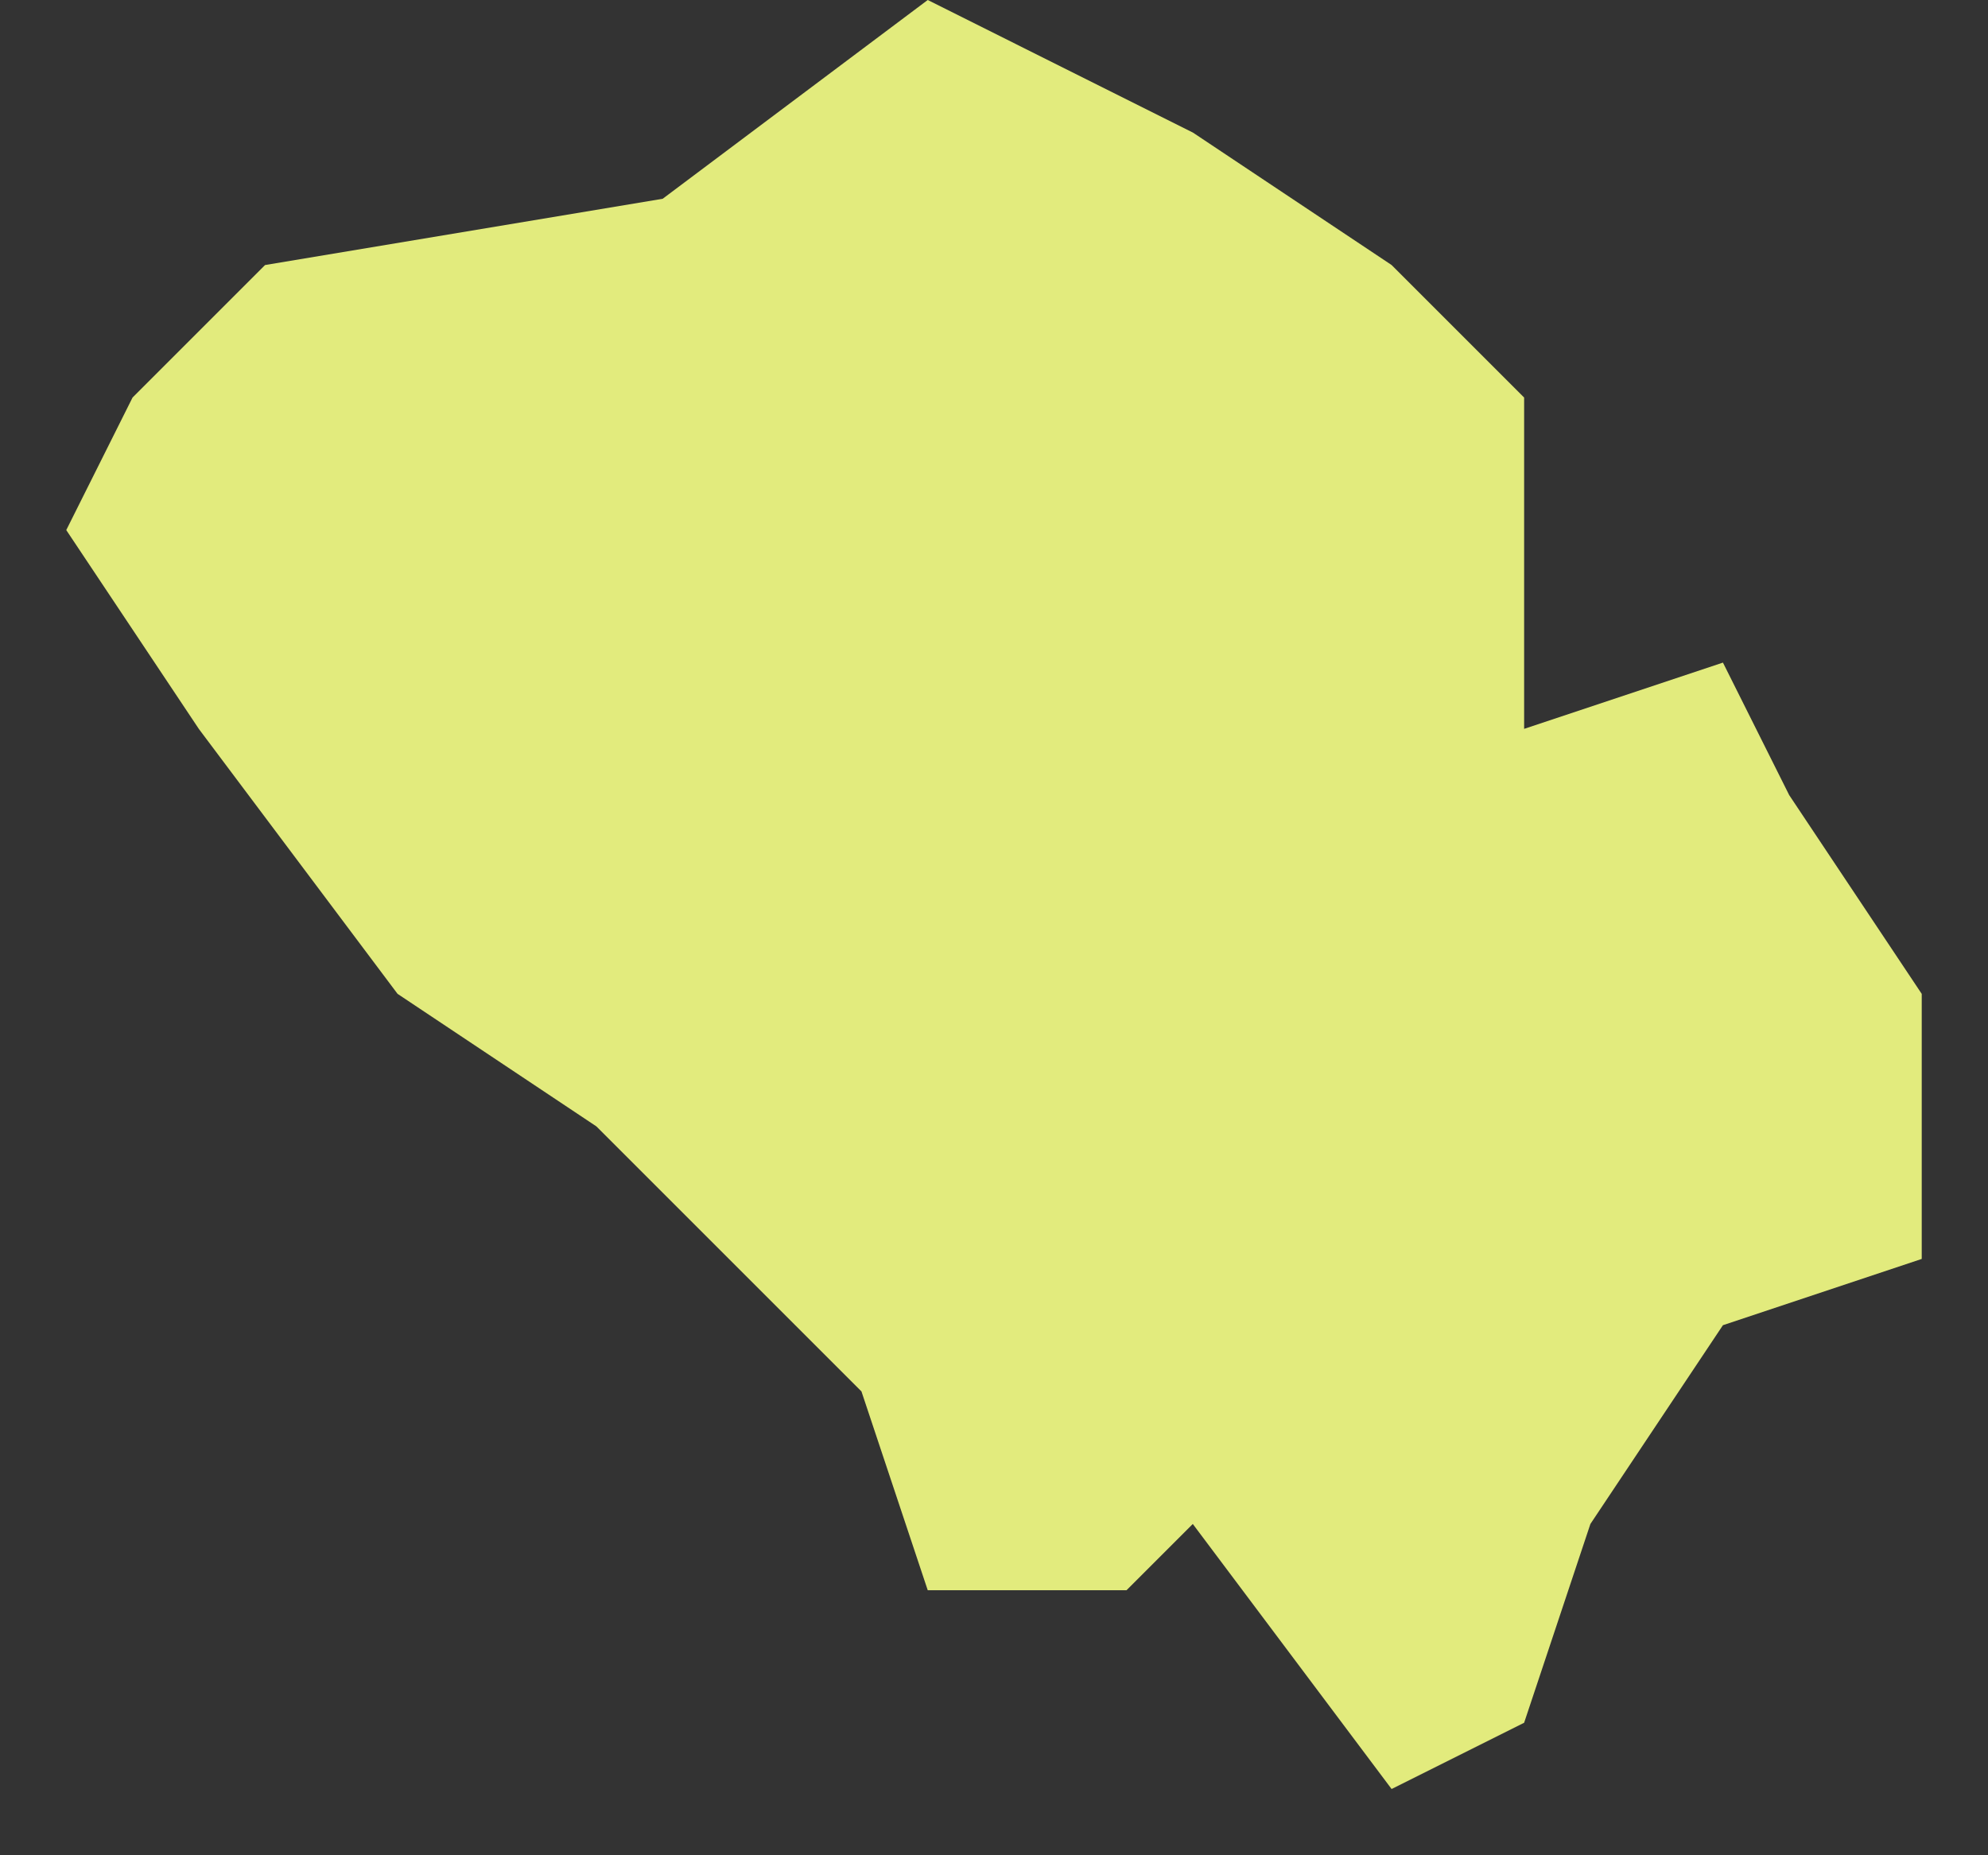 <svg width="15" height="14" viewBox="0 0 15 14" fill="none" xmlns="http://www.w3.org/2000/svg">
<rect x="0" y="0" width="15" height="14" fill="#333333" stroke="none"/>
<path id="BEL" d="M7 0L9 1L10.5 2L11.5 3V5.5L13 5L13.5 6L14.5 7.5V9.5L13 10L12 11.5L11.5 13L10.5 13.5L9 11.5L8.5 12H7L6.5 10.5L4.5 8.5L3 7.5L1.5 5.5L0.5 4L1 3L2 2L5 1.5L7 0Z" fill="#F5FF85" fill-opacity="0.9"/>
</svg>
